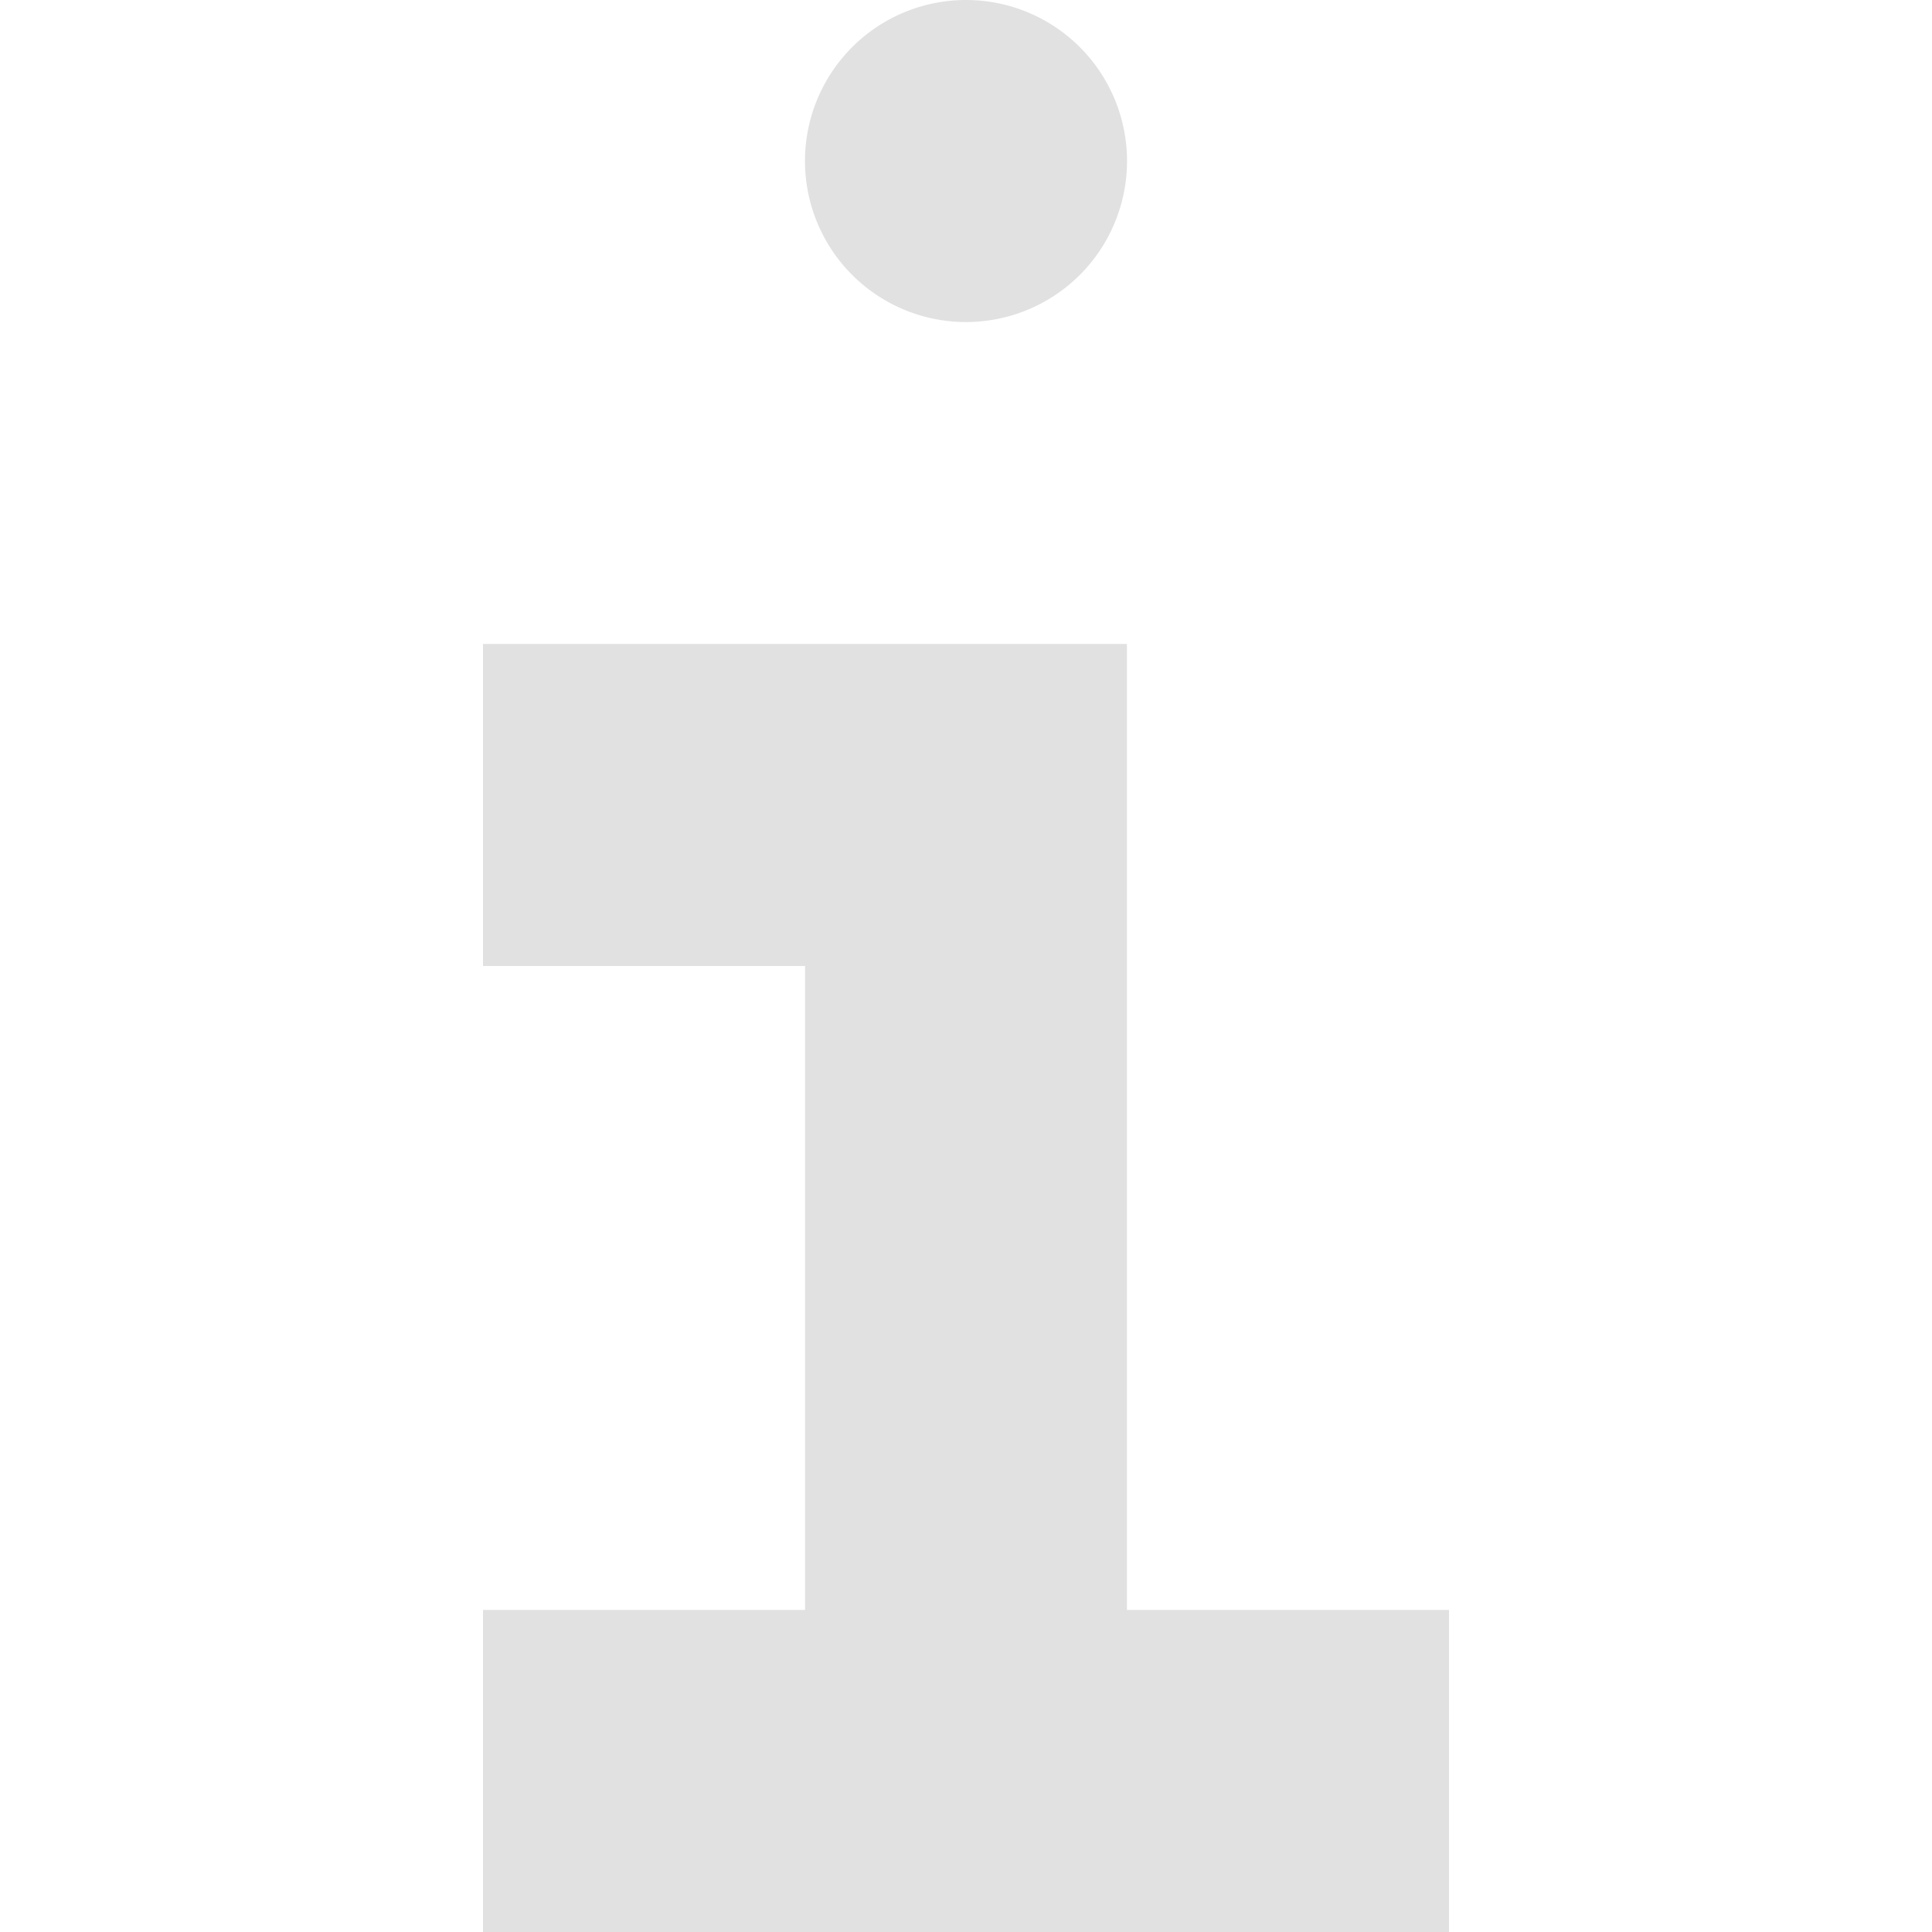 <svg xmlns="http://www.w3.org/2000/svg" style="isolation:isolate" width="16" height="16" version="1.1" id="svg84100"><defs id="defs84092"><style id="current-color-scheme" type="text/css">.ColorScheme-Text{color:#e1e1e1}</style><clipPath id="_clipPath_sBaHYDAEJ0ND8xu4wJFLVYj3lQZdBO3f"><path d="M0 0h16v16H0z" id="path84089"/></clipPath></defs><g clip-path="url(#_clipPath_sBaHYDAEJ0ND8xu4wJFLVYj3lQZdBO3f)" id="g84098"><path class="ColorScheme-Text" fill-opacity="0" fill="currentColor" d="M0 0h16v16H0z" id="path84094"/><path class="ColorScheme-Text" d="M8 0a1.333 1.333 0 1 0 0 2.667A1.333 1.333 0 0 0 8 0zM4 5.333V8h2.667v5.333H4V16h8v-2.667H9.333v-8H4z" fill="currentColor" id="path84096"/></g></svg>